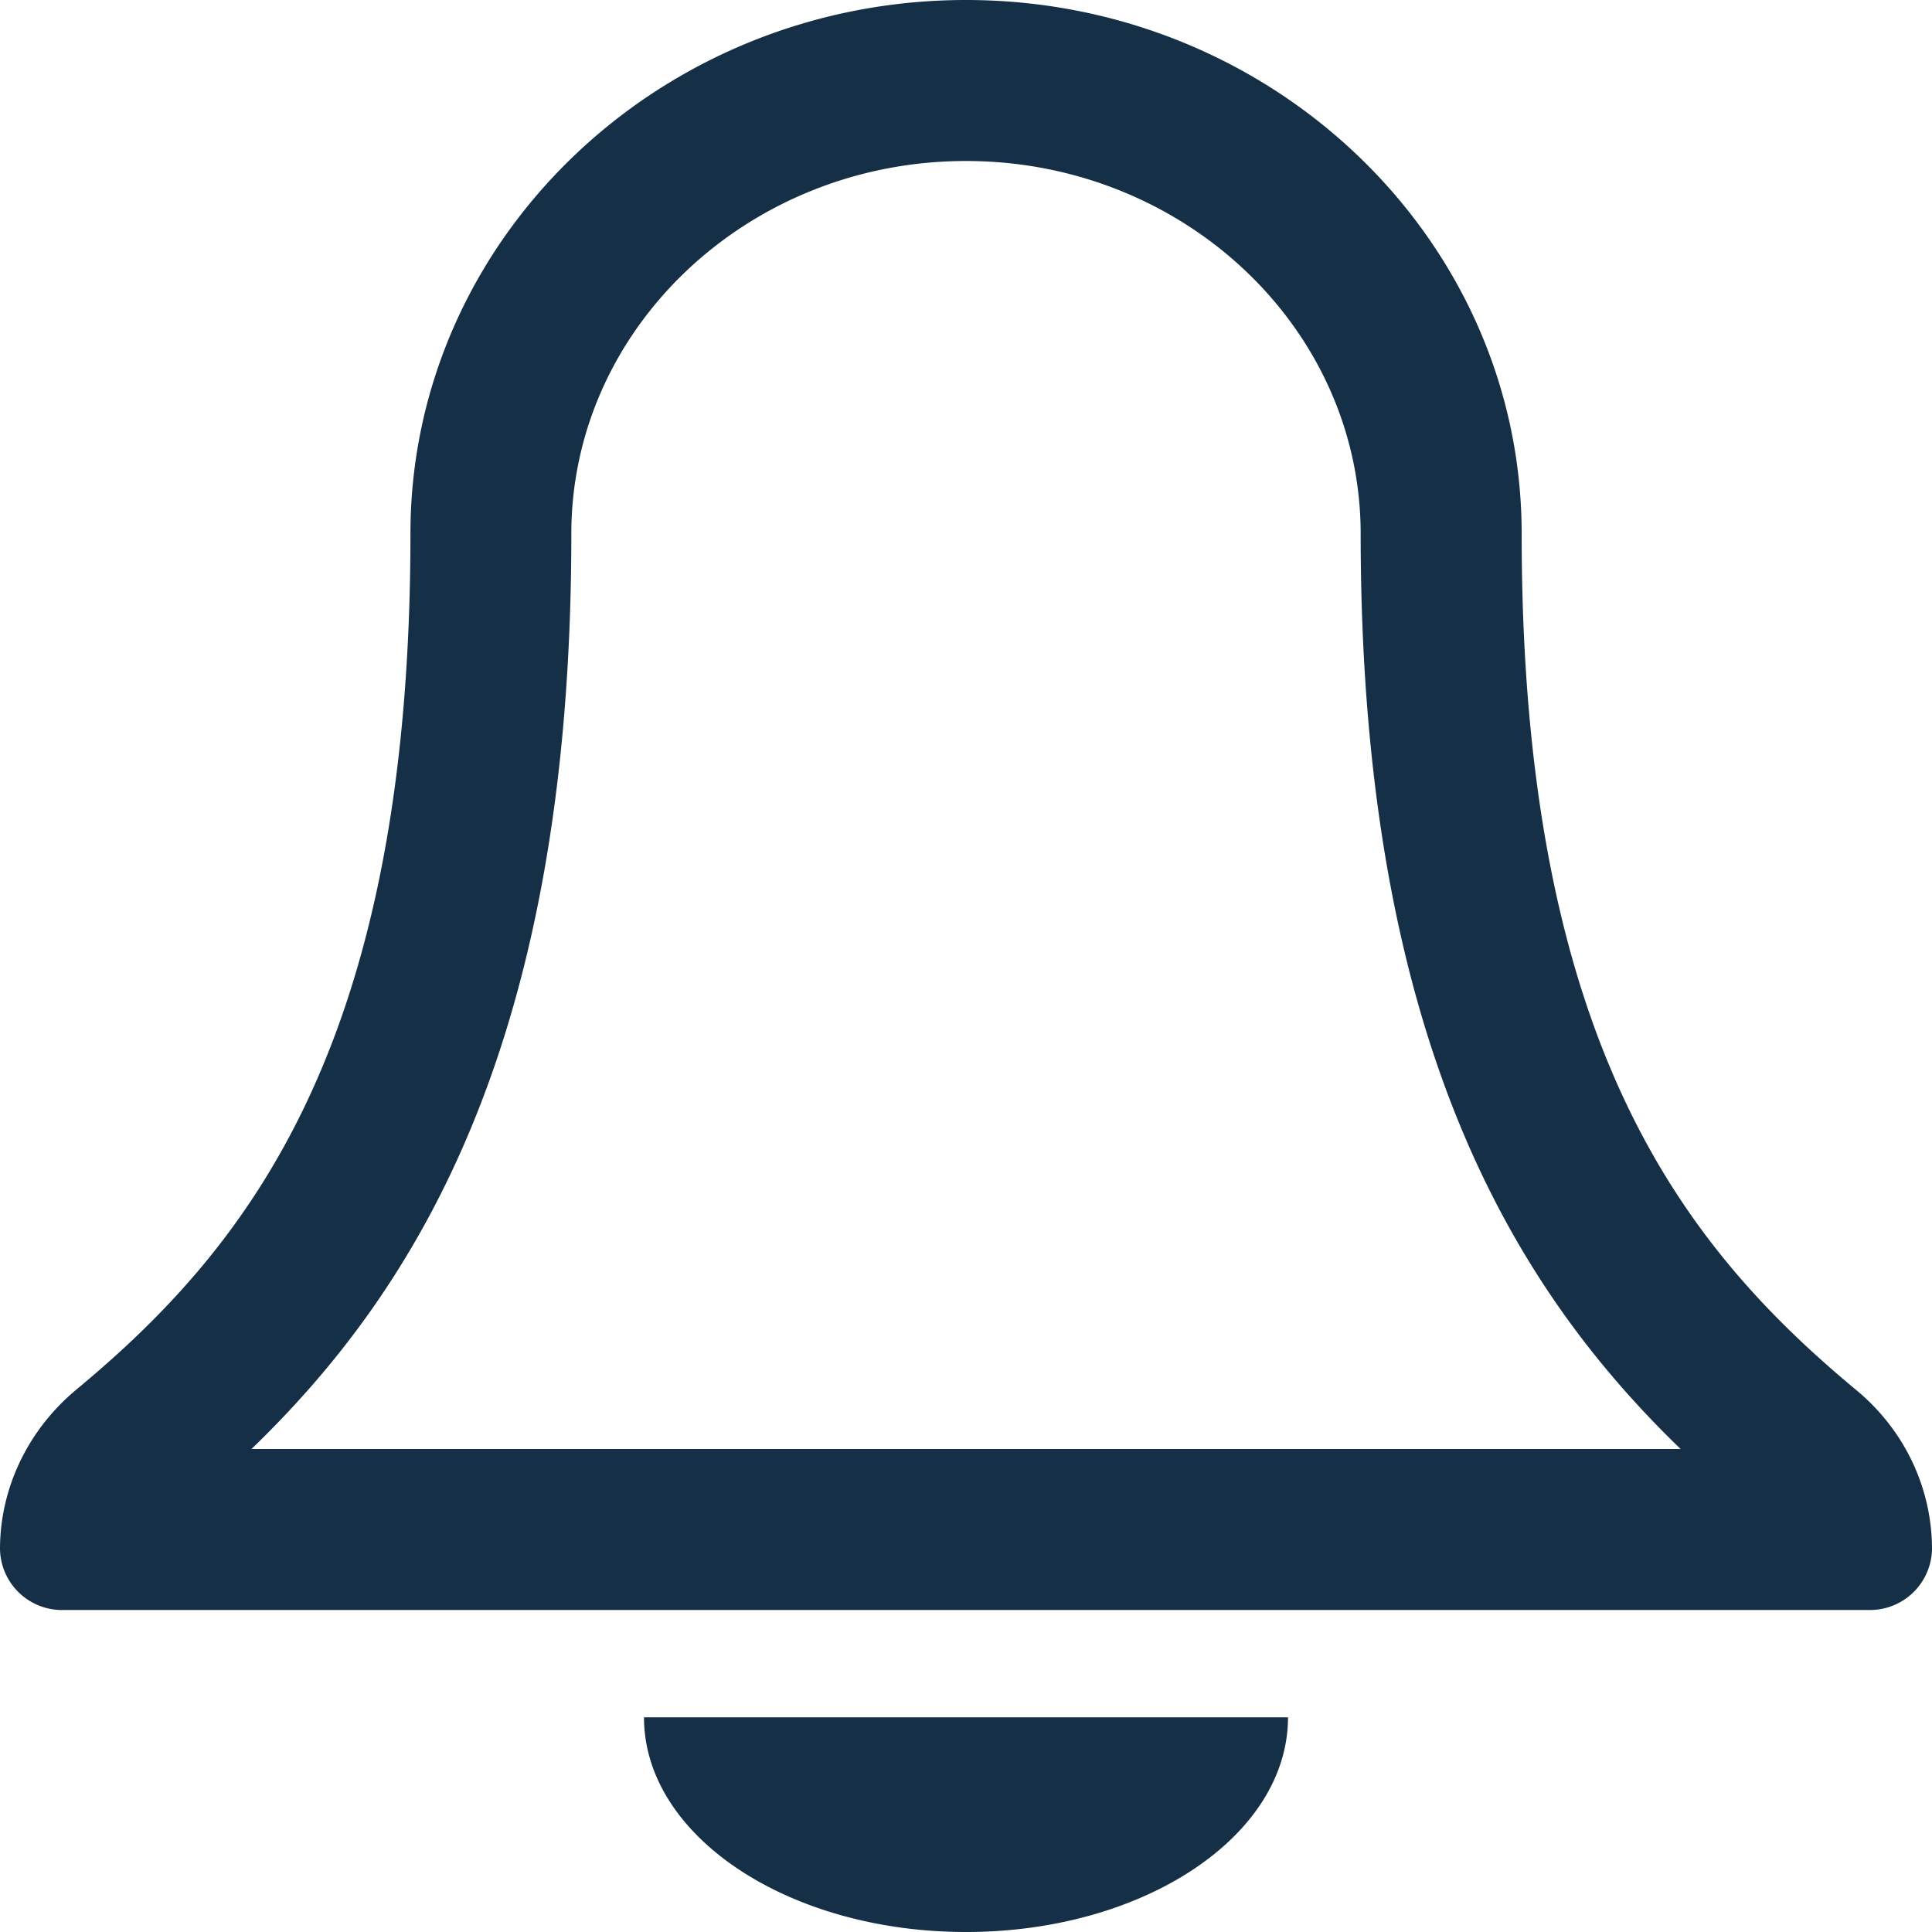 <svg xmlns="http://www.w3.org/2000/svg" width="18" height="18" viewBox="0 0 18 18"><g><g><path fill="#152f46" d="M9 1.5c-2.028 0-3.677 1.558-3.677 3.473 0 4.7-1.415 7.016-2.98 8.527h13.315c-1.567-1.515-2.981-3.833-2.981-8.527C12.677 3.058 11.027 1.5 9 1.5c0 0 2.028 0 0 0zM9 0c2.855 0 5.177 2.231 5.177 4.973 0 4.735 1.497 6.631 3.115 7.976.45.371.708.913.708 1.485a.578.578 0 0 1-.589.566H.59a.578.578 0 0 1-.59-.566c0-.567.258-1.108.707-1.484 1.62-1.343 3.117-3.238 3.117-7.977C3.823 2.231 6.145 0 9 0zm3 16c0 1.105-1.343 2-3 2-1.656 0-3-.895-3-2z"/></g></g></svg>